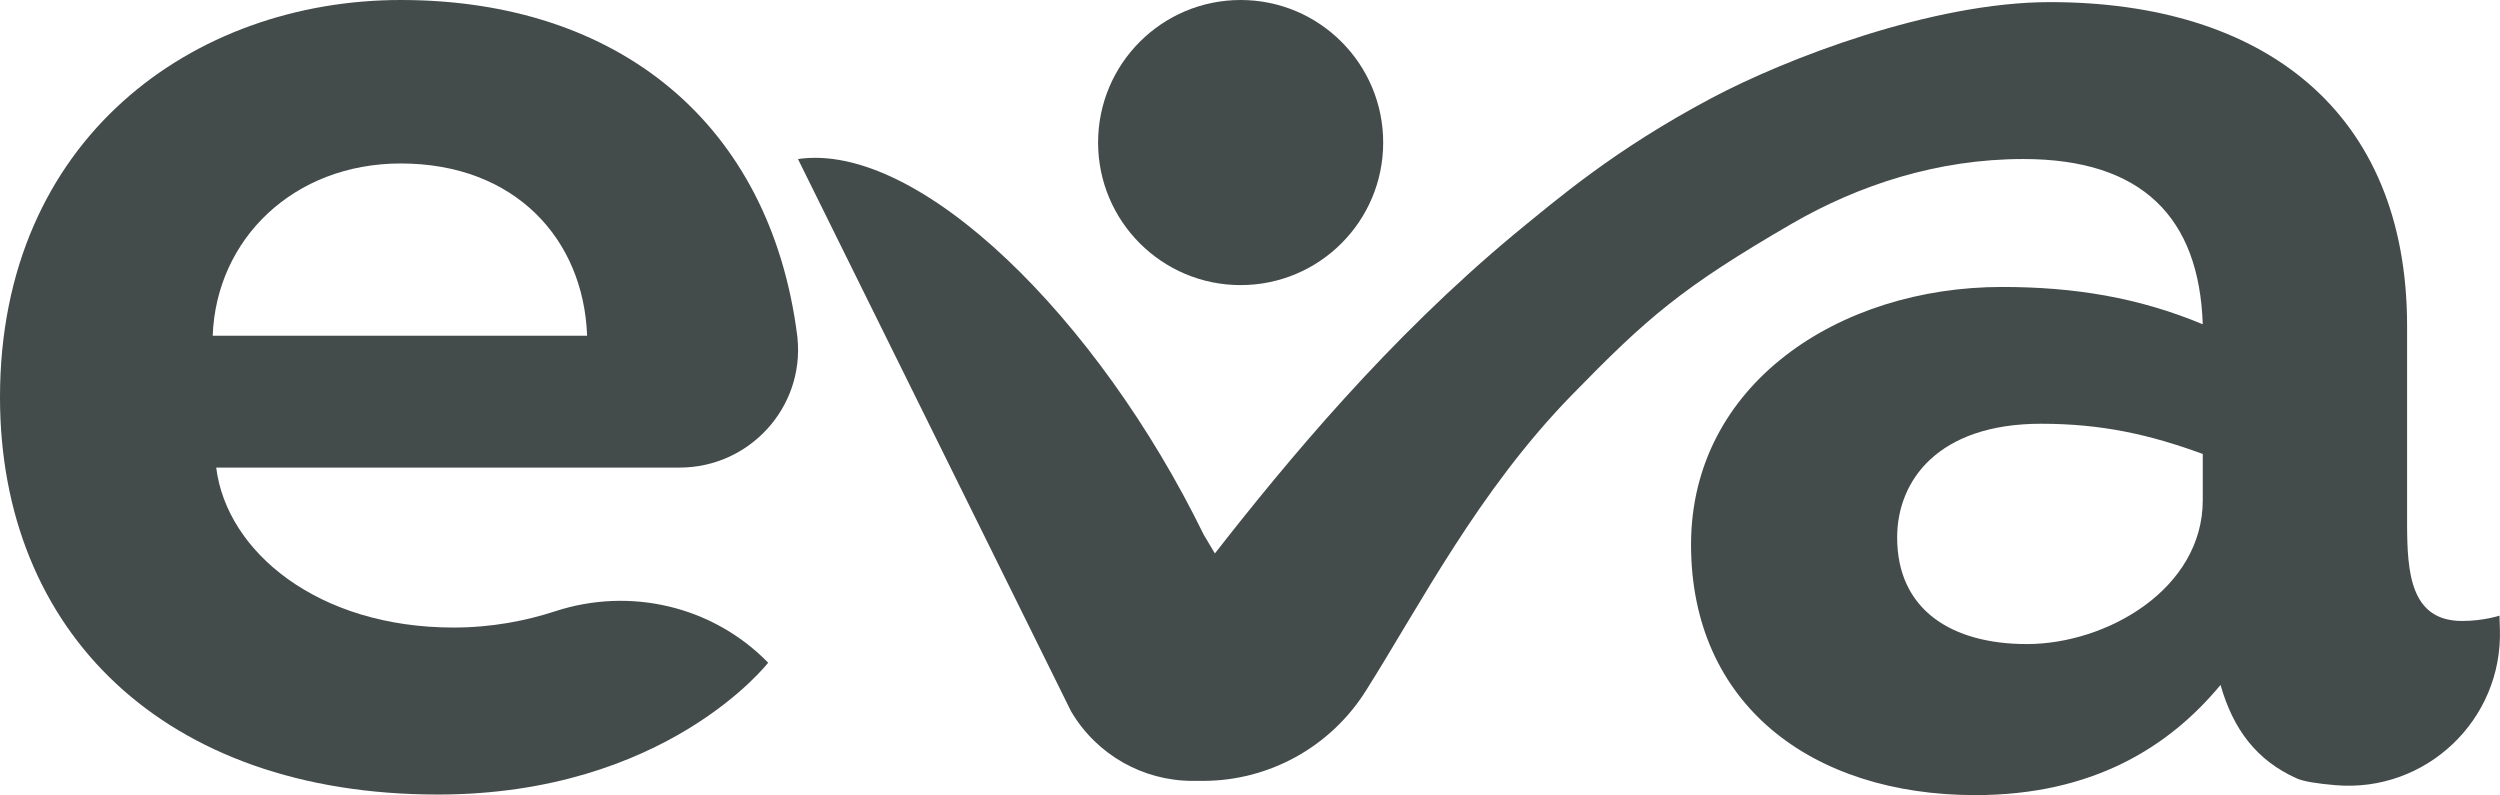 <?xml version="1.0" encoding="UTF-8"?>
<svg id="Layer_2" data-name="Layer 2" xmlns="http://www.w3.org/2000/svg" viewBox="0 0 1299.71 413.36">
  <defs>
    <style>
      .cls-1 {
        fill: #444b4b;
      }
    </style>
  </defs>
  <g id="Layer_1-2" data-name="Layer 1">
    <g>
      <path class="cls-1" d="M0,206.53C0,72.19,100.52,0,208.36,0c113.21,0,192.05,64.26,206.11,174.55,.05,.42,.1,.88,.15,1.39,3.49,36.04-25.1,67.15-61.31,67.15H112.4c5.48,43.87,53,83.16,123.37,83.16,19.97,0,37.76-3.54,52.84-8.46,38.94-12.72,81.71-2.77,110.44,26.43l.3,.31s-53,68.54-171.8,68.54C84.99,413.06,0,328.07,0,206.53Zm305.23-31.98c-1.83-50.26-37.47-89.56-96.87-89.56-55.75,0-95.95,39.3-97.78,89.56h194.65Z"/>
      <path class="cls-1" d="M1299.44,320.06s-8.32,2.77-19.4,2.77c-26.79,0-28.63-24.93-28.63-50.8v-102.53c0-111.77-74.83-168.4-185.67-168.4-60.97,0-137.1,29.23-176.21,50.04-50.26,26.74-79.62,52.09-102.13,70.47-65.7,54.65-118,117.75-155.8,166.12l-5.84-9.82c-54.87-112.39-147.82-204.31-210.79-195.24l-.06,.12,141.76,286.69,.27,.51c13.18,22.3,37.16,35.98,63.08,35.98h5.4c34.31,0,66.18-17.61,84.52-46.6,28.39-44.91,58.5-103.99,107.08-153.84,39.46-40.5,57.31-56.01,114.17-89.03,35.14-20.41,76.36-33.82,120.69-33.82,61.89,0,91.45,30.48,93.3,85.91-33.25-13.86-66.51-19.4-104.38-19.4-84.98,0-161.65,50.8-161.65,133.94s62.81,130.24,147.79,130.24c60.97,0,100.69-24.94,127.48-57.27,6.6,23.1,18.76,39.32,39.81,48.66,3.45,1.53,10.72,2.67,19.95,3.45,47.01,3.99,86.98-33.94,85.48-81.1l-.22-7.04Zm-154.26-60.04c0,46.19-49.88,74.82-91.45,74.82-38.79,0-67.43-17.55-67.43-55.42,0-29.56,21.25-59.12,74.82-59.12,31.41,0,56.35,5.55,84.06,15.71v24.01Z"/>
      <circle class="cls-1" cx="644.99" cy="74.11" r="74.11"/>
    </g>
  </g>
</svg>